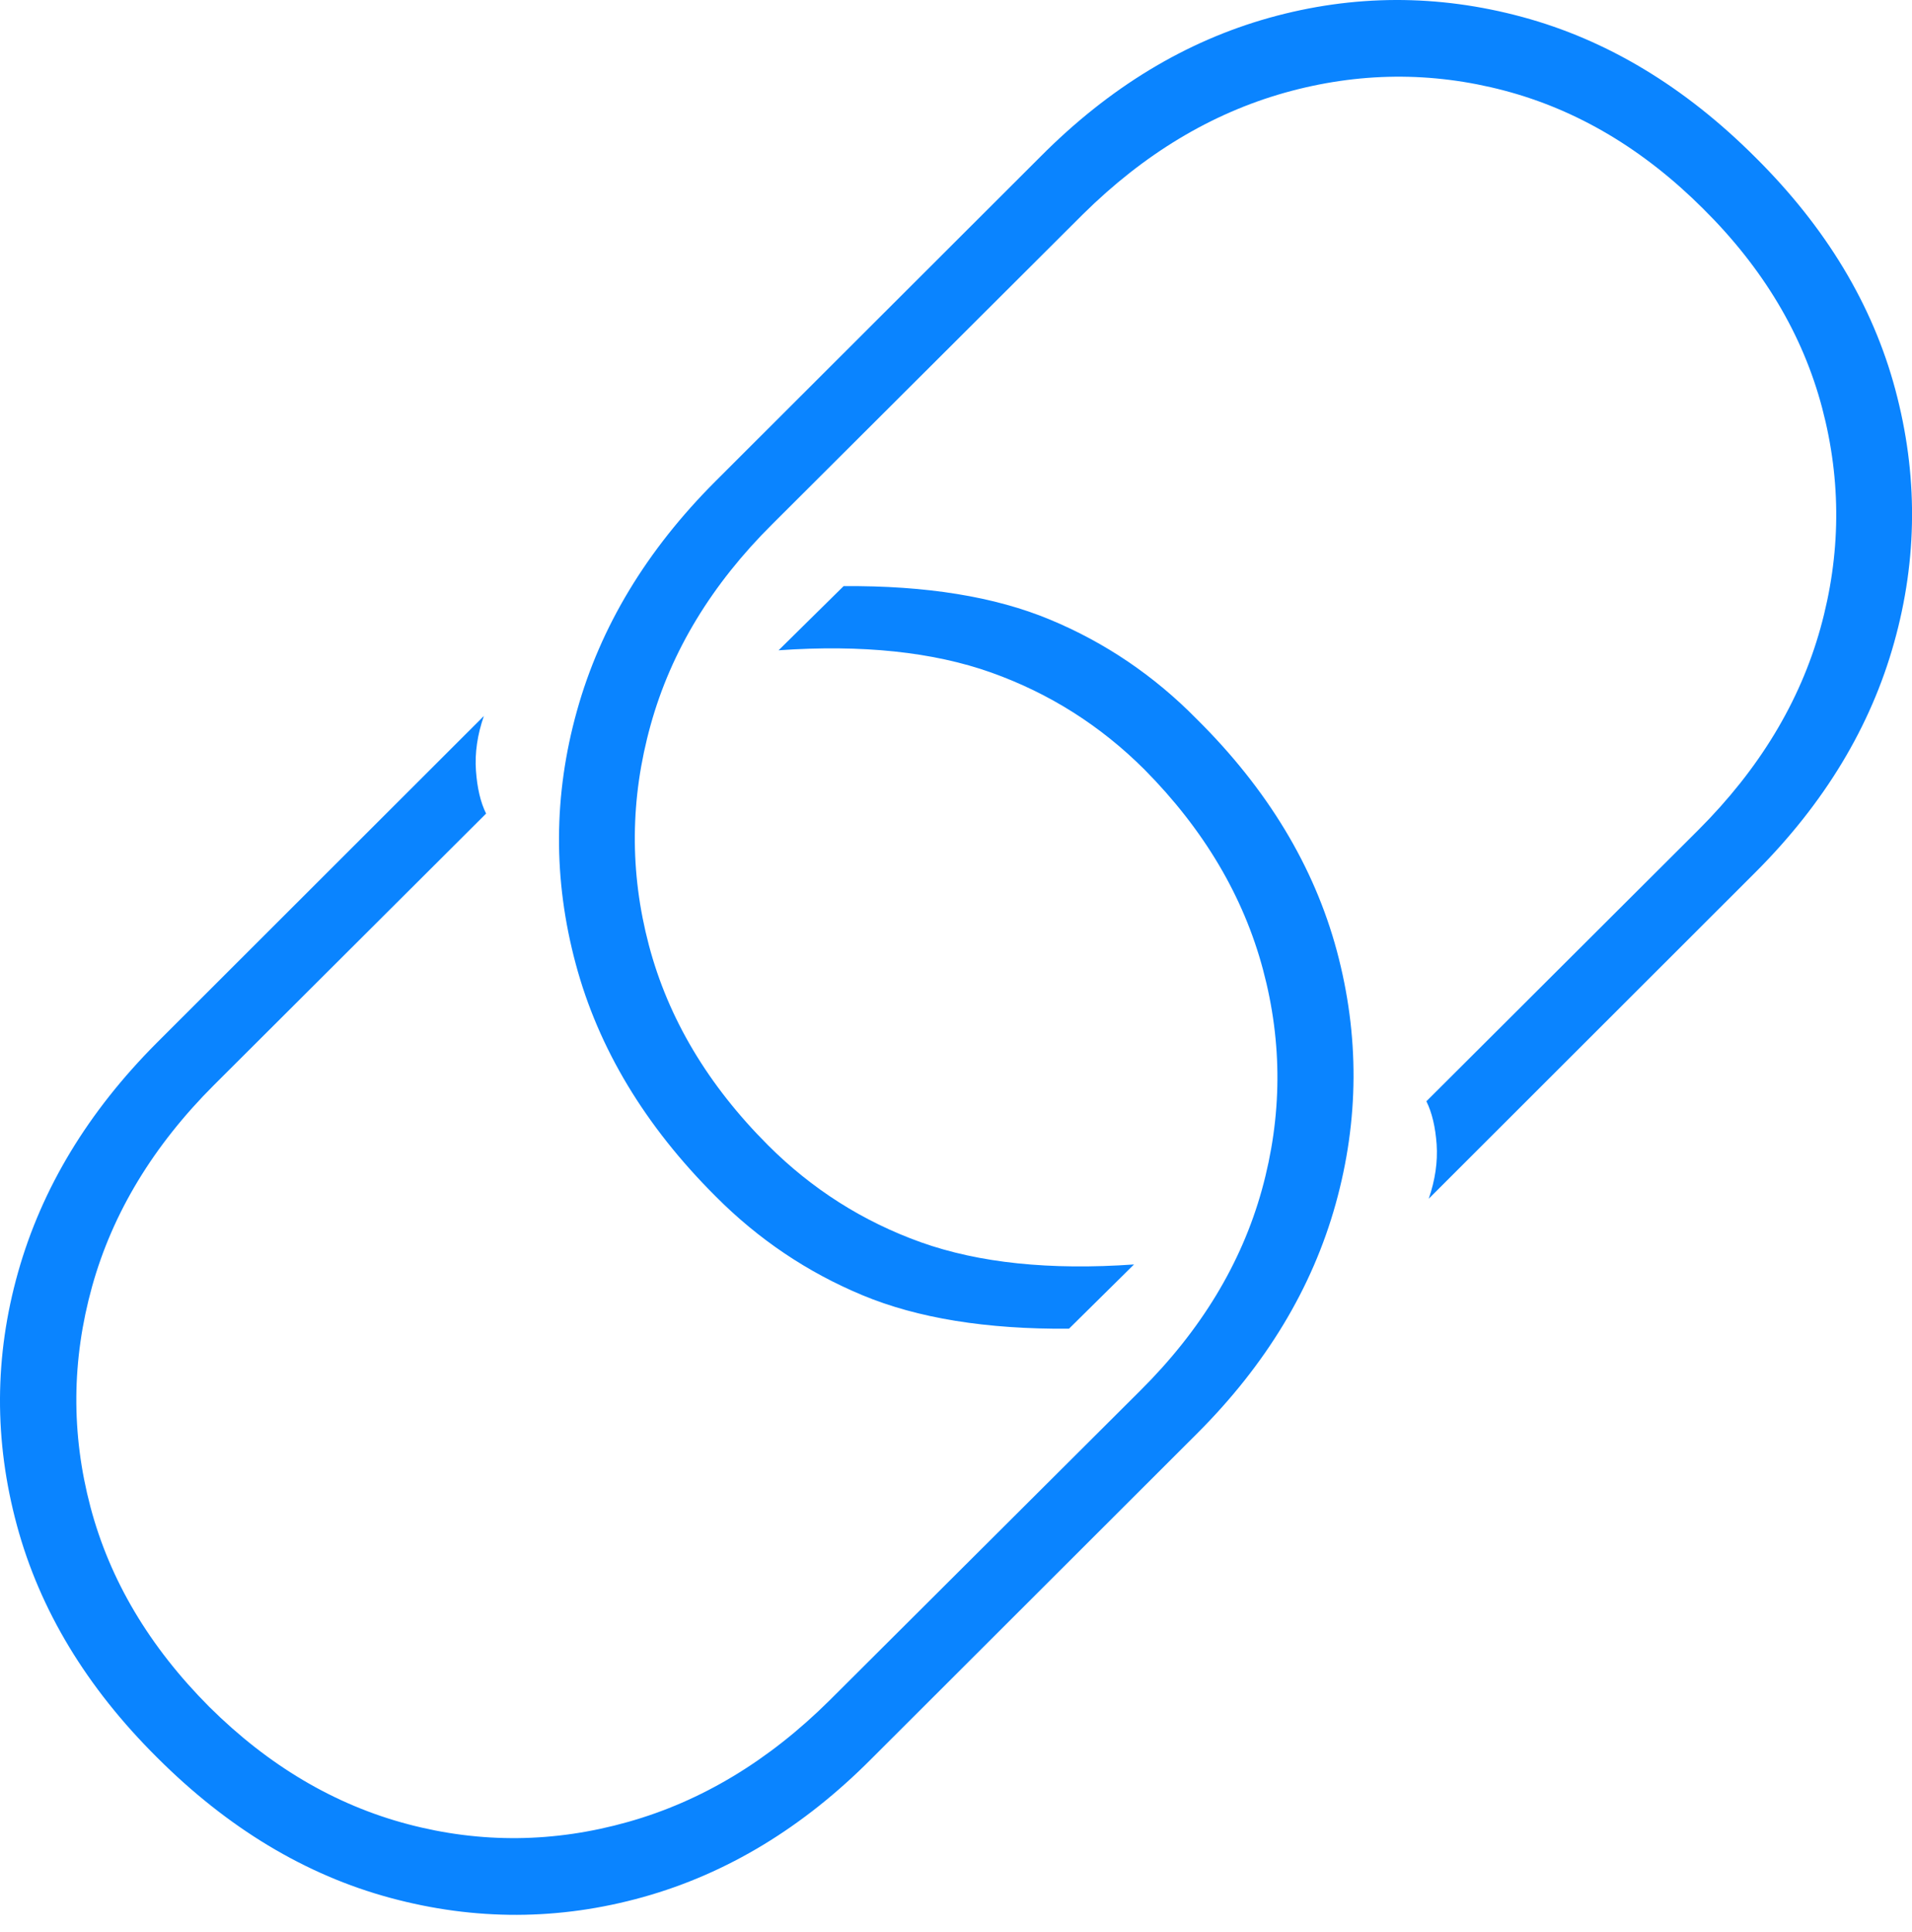 <?xml version="1.0" encoding="UTF-8"?>
<!--Generator: Apple Native CoreSVG 175-->
<!DOCTYPE svg
PUBLIC "-//W3C//DTD SVG 1.1//EN"
       "http://www.w3.org/Graphics/SVG/1.1/DTD/svg11.dtd">
<svg version="1.1" xmlns="http://www.w3.org/2000/svg" xmlns:xlink="http://www.w3.org/1999/xlink" width="19.58" height="19.781">
 <g>
  <rect height="19.781" opacity="0" width="19.58" x="0" y="0"/>
  <path d="M8.639 6.002L7.973 6.659Q9.256 6.569 10.151 6.887Q11.045 7.206 11.721 7.881Q12.634 8.804 12.934 9.929Q13.235 11.054 12.922 12.185Q12.608 13.316 11.674 14.243L8.495 17.412Q7.561 18.339 6.43 18.657Q5.299 18.976 4.178 18.68Q3.056 18.384 2.143 17.478Q1.223 16.555 0.926 15.43Q0.629 14.305 0.943 13.174Q1.258 12.043 2.192 11.11L4.978 8.331Q4.893 8.16 4.874 7.891Q4.855 7.621 4.955 7.332L1.605 10.679Q0.549 11.738 0.185 13.028Q-0.179 14.317 0.173 15.619Q0.525 16.92 1.608 17.996Q2.694 19.082 3.996 19.434Q5.297 19.786 6.586 19.426Q7.876 19.065 8.925 18.009L12.258 14.68Q13.318 13.621 13.678 12.328Q14.038 11.035 13.69 9.737Q13.341 8.439 12.255 7.363Q11.6 6.697 10.753 6.345Q9.907 5.992 8.639 6.002ZM10.947 13.606L11.613 12.948Q10.323 13.039 9.431 12.721Q8.54 12.402 7.865 11.727Q6.942 10.804 6.645 9.679Q6.348 8.554 6.663 7.423Q6.977 6.292 7.911 5.365L11.088 2.196Q12.025 1.269 13.155 0.95Q14.286 0.632 15.407 0.928Q16.527 1.224 17.443 2.139Q18.363 3.052 18.66 4.178Q18.957 5.303 18.642 6.434Q18.327 7.564 17.393 8.498L14.607 11.277Q14.693 11.451 14.712 11.719Q14.73 11.987 14.631 12.275L17.98 8.929Q19.037 7.87 19.397 6.58Q19.758 5.291 19.409 3.989Q19.061 2.688 17.977 1.612Q16.891 0.526 15.59 0.174Q14.289-0.178 12.999 0.182Q11.71 0.543 10.657 1.602L7.327 4.928Q6.268 5.987 5.908 7.28Q5.547 8.573 5.896 9.871Q6.244 11.169 7.33 12.252Q7.986 12.911 8.832 13.263Q9.679 13.616 10.947 13.606Z" fill="#0a84ff"/>
 </g>
</svg>

